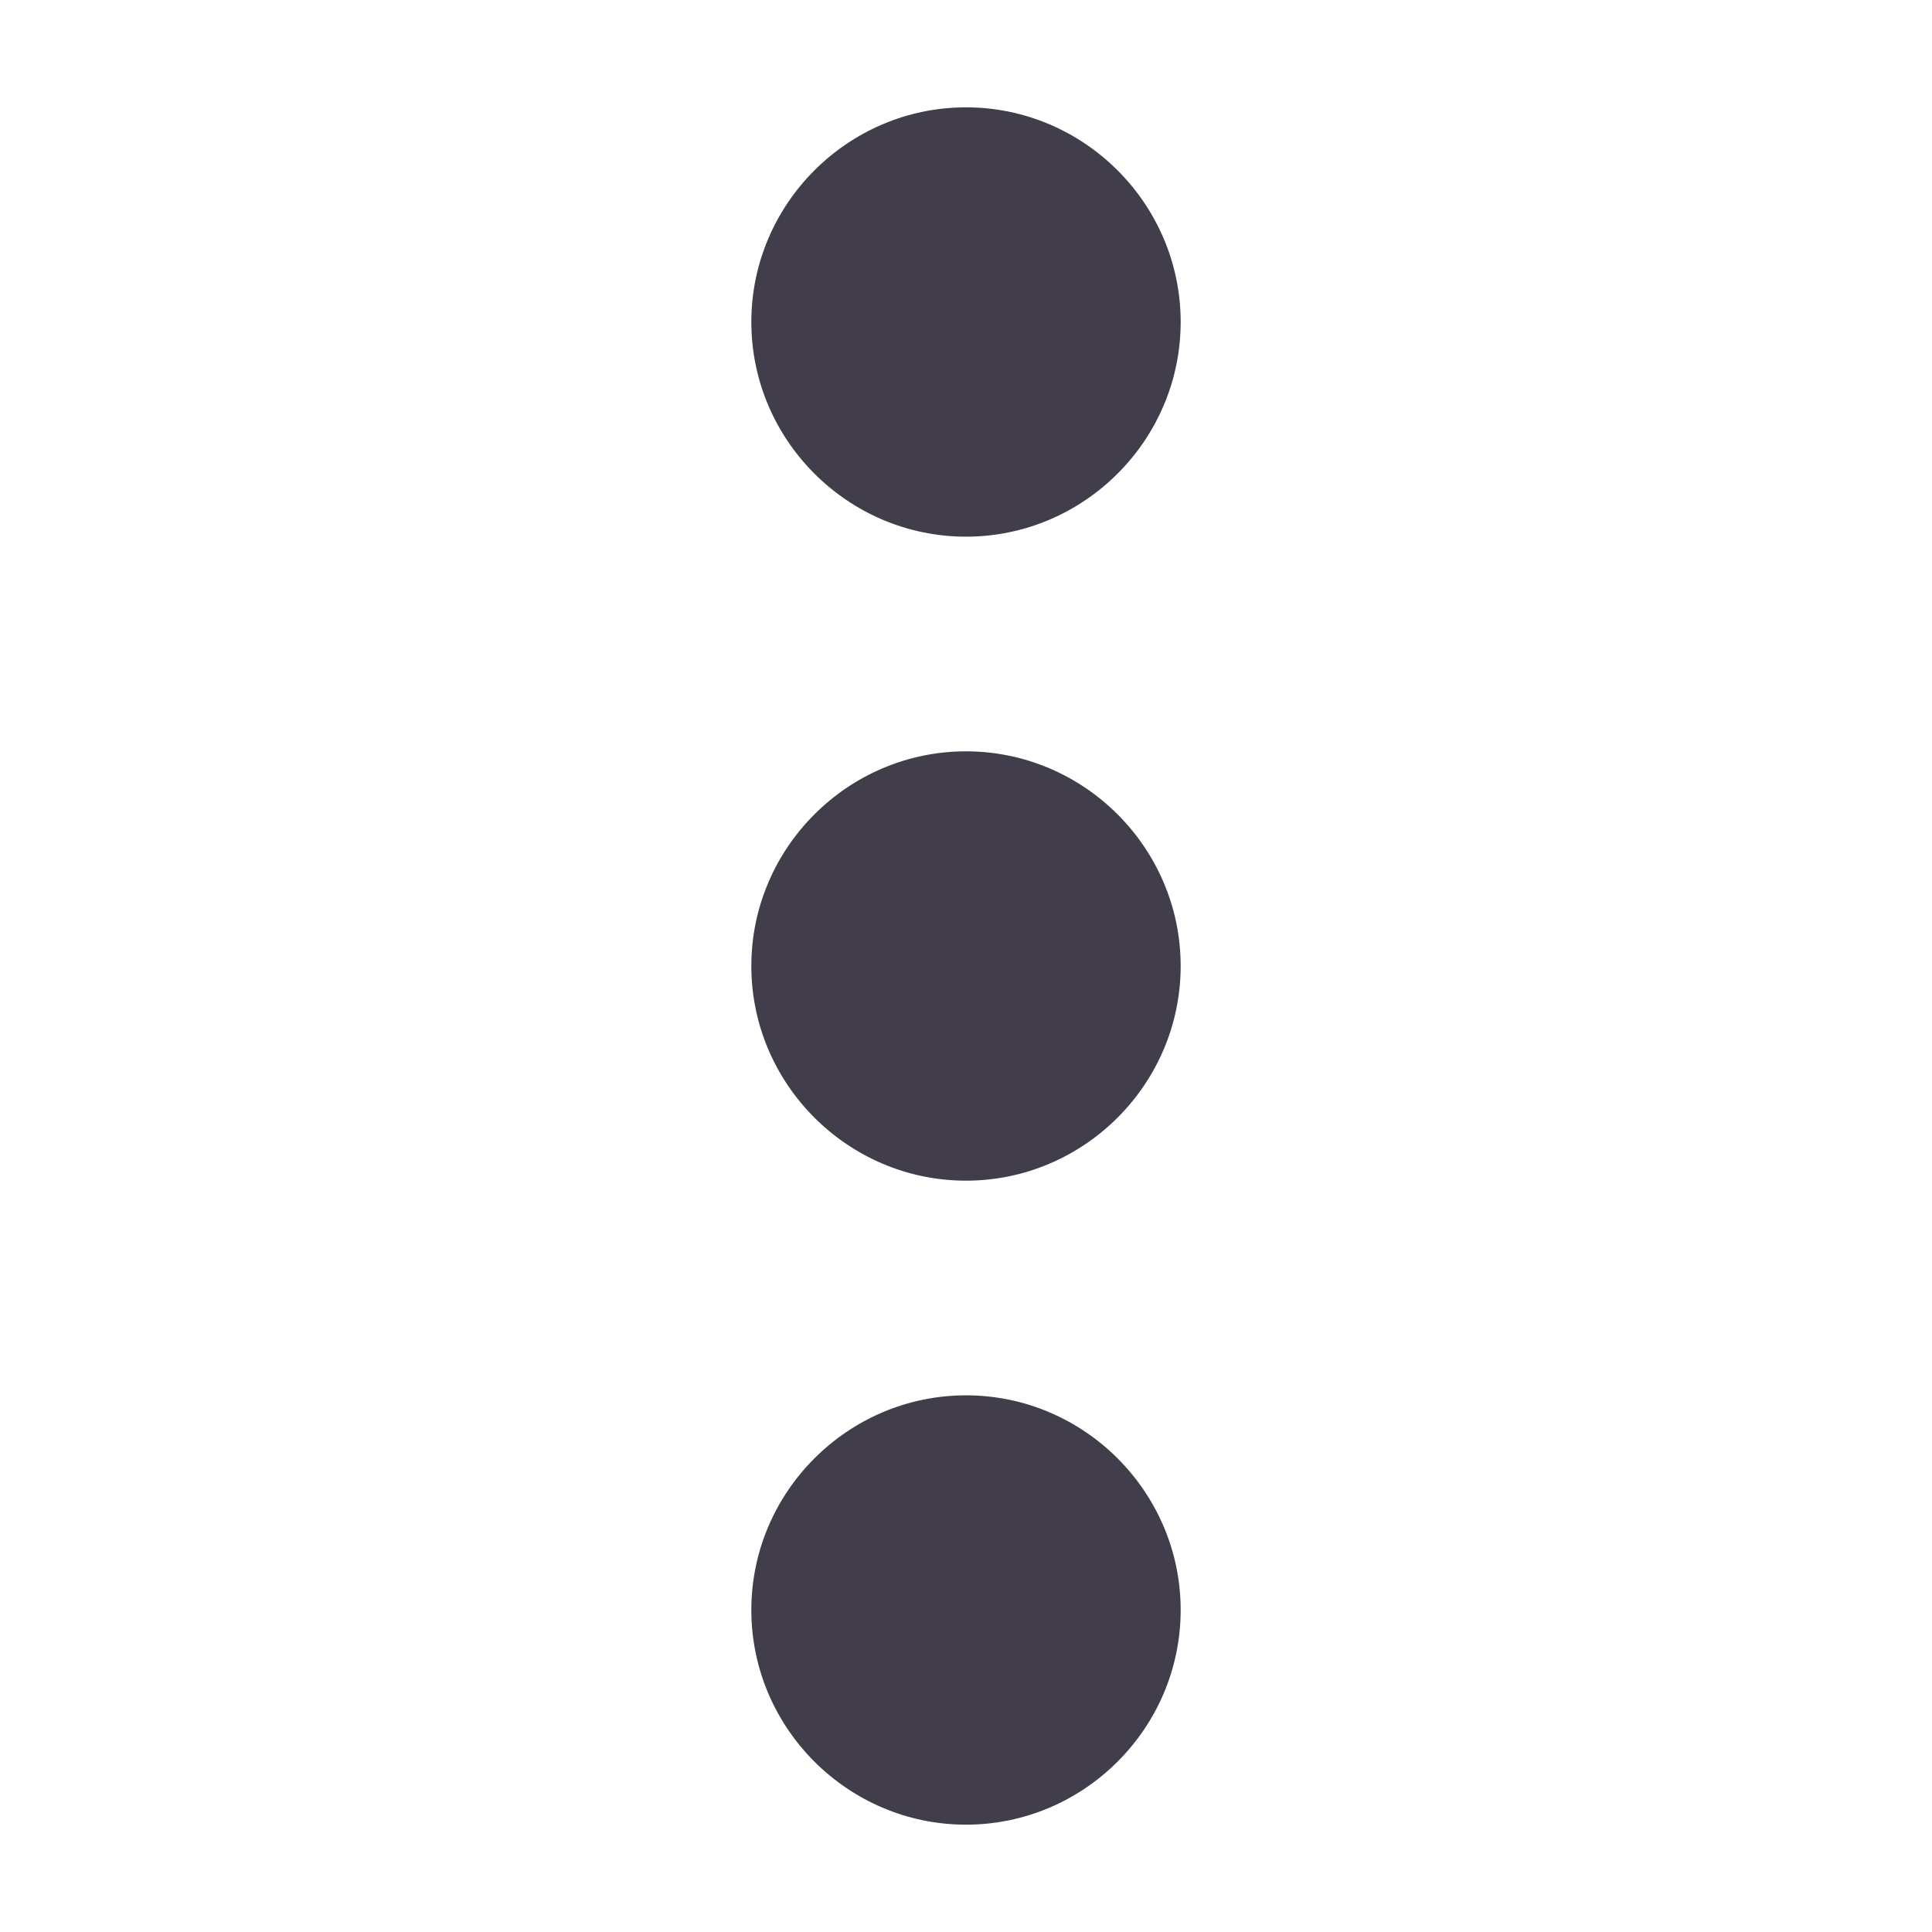 <svg width="18" height="18" viewBox="0 0 18 18" fill="none" xmlns="http://www.w3.org/2000/svg">
<path d="M9 5C10.1 5 11 4.1 11 3C11 1.9 10.1 1 9 1C7.9 1 7 1.9 7 3C7 4.1 7.9 5 9 5ZM9 7C7.9 7 7 7.9 7 9C7 10.1 7.9 11 9 11C10.1 11 11 10.1 11 9C11 7.9 10.1 7 9 7ZM9 13C7.9 13 7 13.9 7 15C7 16.1 7.9 17 9 17C10.1 17 11 16.1 11 15C11 13.9 10.1 13 9 13Z" fill="#413D4B"/>
</svg>
